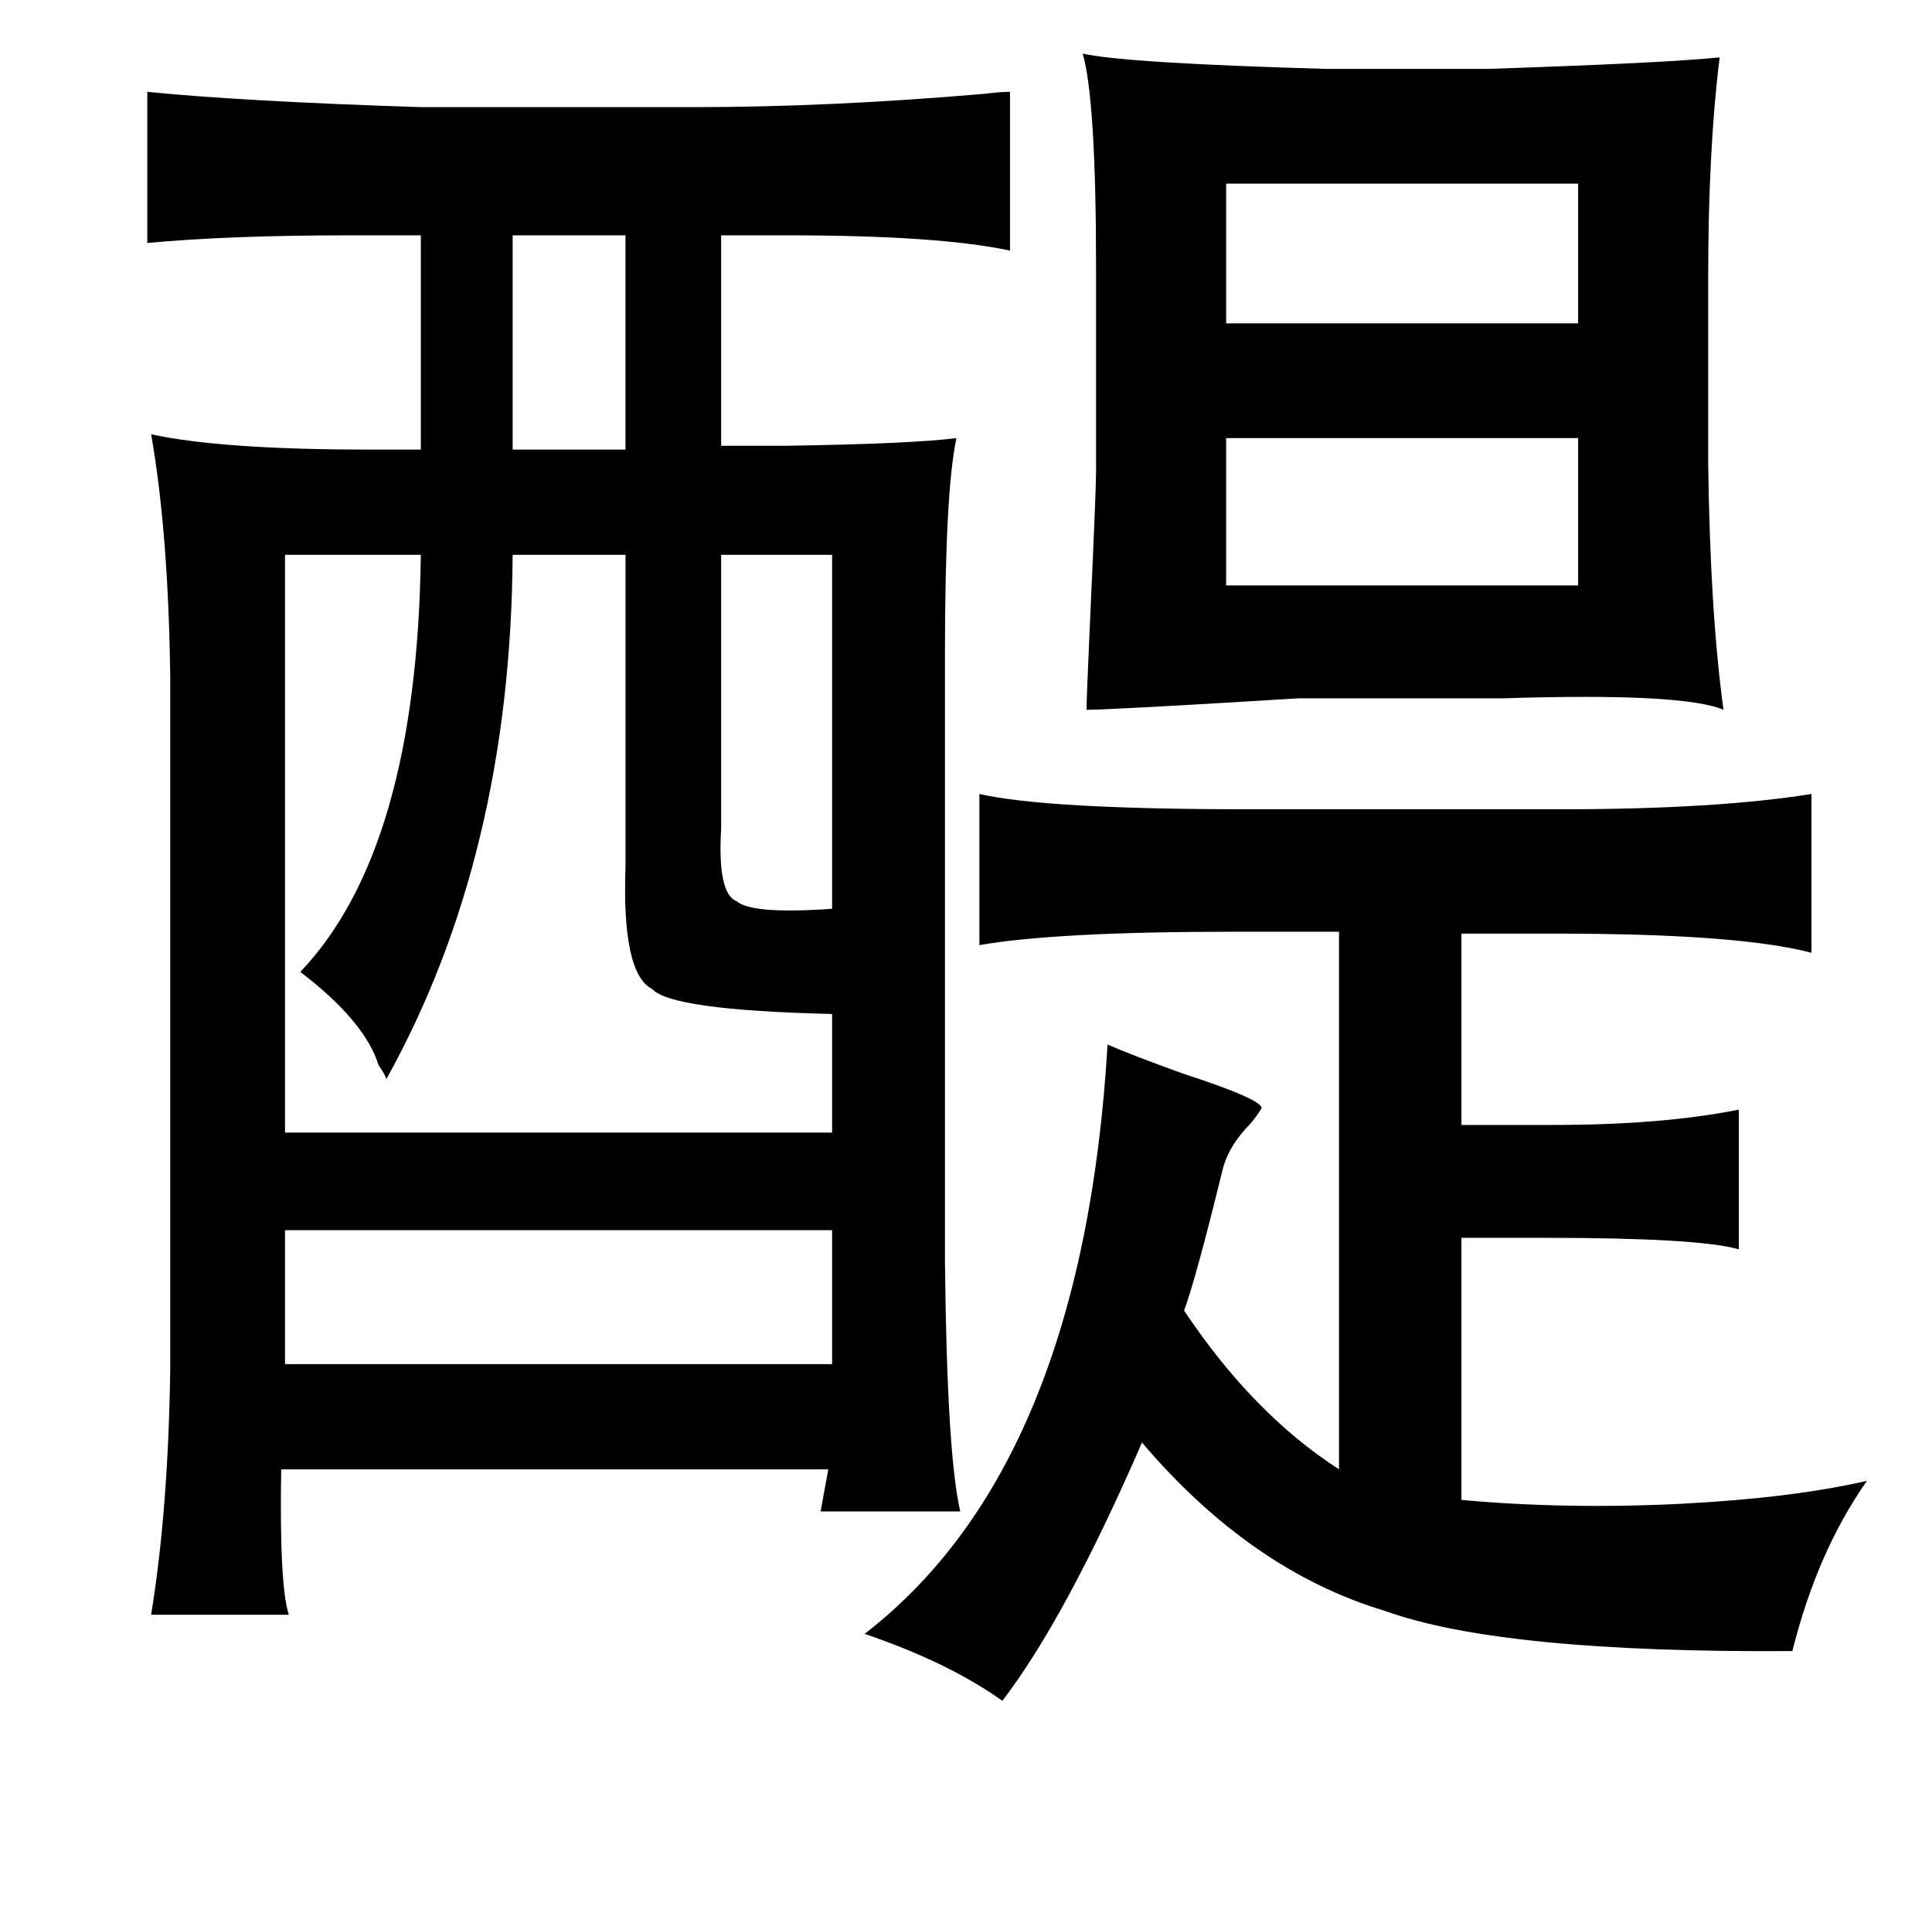 <?xml version="1.0" standalone="no"?>
<!DOCTYPE svg PUBLIC "-//W3C//DTD SVG 1.1//EN" "http://www.w3.org/Graphics/SVG/1.1/DTD/svg11.dtd" >
<svg xmlns="http://www.w3.org/2000/svg" xmlns:xlink="http://www.w3.org/1999/xlink" version="1.1" viewBox="-10 0 1010 1000">
   <path fill="currentColor"
d="M556 28q22 5 127 8h85q91 -3 121 -6q-6 48 -6 115v97q1 78 8 129q-21 -9 -115 -6h-107q-98 6 -111 6q0 -5 2 -50q3 -65 3 -75v-105q0 -89 -7 -113zM67 48q50 5 143 8h143q71 0 152 -7q8 -1 13 -1v83q-37 -8 -117 -8h-34v110h34q65 -1 89 -4q-6 28 -6 113v317q1 101 8 131
h-73l4 -22h-286q-1 61 4 76h-72q9 -55 10 -129v-361q-1 -76 -10 -127q37 8 114 8h27v-112h-37q-63 0 -106 4v-79zM631 96v73h184v-73h-184zM258 123v112h59v-112h-59zM631 229v77h184v-77h-184zM425 290h-58v143q-2 34 8 38q8 7 50 4v-185zM258 290q-1 157 -66 274
q-1 -3 -4 -7q-7 -23 -41 -49q61 -64 63 -218h-71v302h286v-62q-84 -2 -94 -13q-16 -8 -14 -64v-163h-59zM502 415q35 8 141 8h163q81 0 131 -8v83q-38 -10 -133 -10h-50v100h48q57 0 97 -8v73q-21 -6 -101 -6h-44v137q55 5 115 2q58 -3 97 -12q-26 37 -39 89
q-152 1 -213 -21q-70 -21 -127 -88q-40 92 -73 135q-28 -20 -72 -35q114 -88 127 -308q14 6 39 15q46 15 41 19q-1 2 -5 7q-12 12 -15 25q-14 57 -20 73q36 54 81 83v-281h-55q-93 0 -133 7v-79zM139 643v70h286v-70h-286z" />
</svg>
